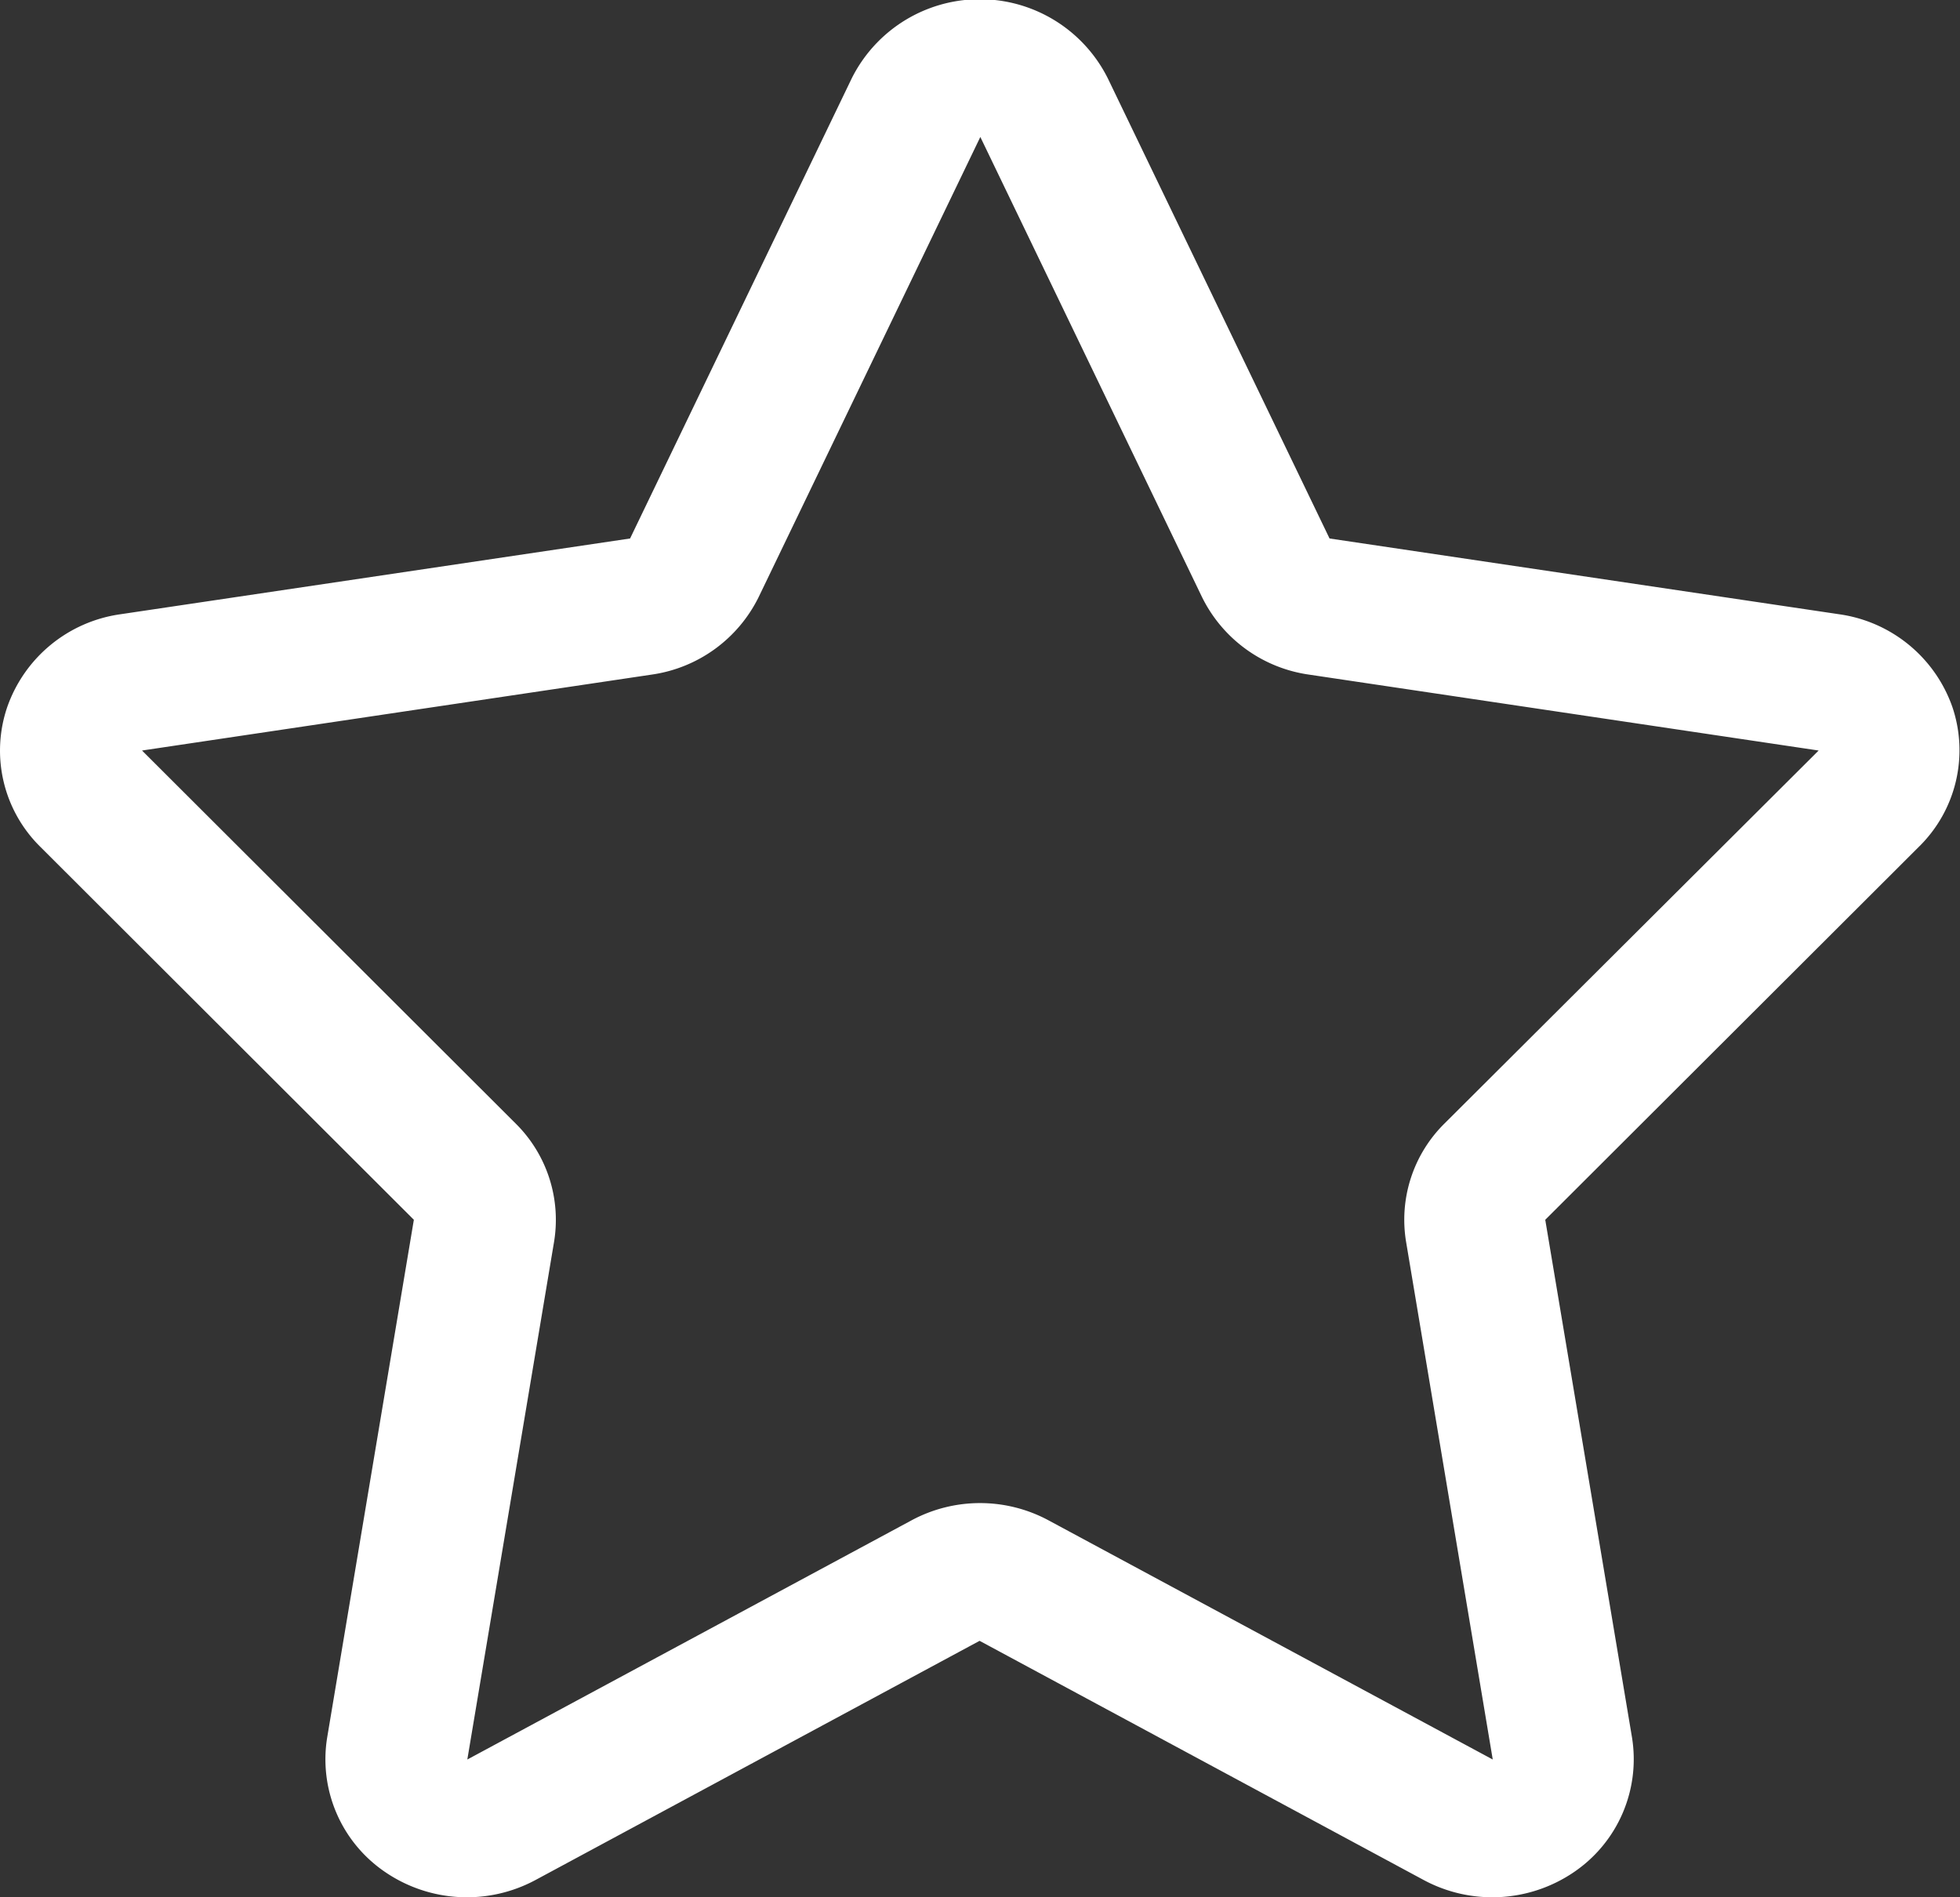 <svg xmlns="http://www.w3.org/2000/svg" width="26.469" height="25.625" viewBox="0 0 26.469 25.625">
  <rect x="0" y="0" width="26.469" height="25.625" fill="#333333" stroke="none"/>
  <defs>
    <style>
      .cls-1 {
        fill: #fff;
        fill-rule: evenodd;
      }
    </style>
  </defs>
  <path id="star" class="cls-1" d="M161.365,45.921a1.9,1.9,0,0,0-1.524-1.249l-6.886-1.024-2.994-6.214a1.933,1.933,0,0,0-3.459,0l-2.993,6.214-6.887,1.024a1.9,1.9,0,0,0-1.523,1.249,1.823,1.823,0,0,0,.444,1.89l5.046,5.039-1.17,6.989a1.84,1.84,0,0,0,.784,1.822,1.957,1.957,0,0,0,2.026.108l6-3.232,6,3.232a1.957,1.957,0,0,0,2.026-.108,1.843,1.843,0,0,0,.784-1.822l-1.171-6.989,5.047-5.039A1.825,1.825,0,0,0,161.365,45.921Zm-6.858,5.629a1.827,1.827,0,0,0-.518,1.6l1.17,6.99-6-3.231a1.952,1.952,0,0,0-1.848,0l-6,3.231,1.171-6.99a1.83,1.83,0,0,0-.518-1.6l-5.046-5.038,6.886-1.026a1.91,1.91,0,0,0,1.442-1.048l2.993-6.213,2.993,6.213a1.908,1.908,0,0,0,1.441,1.048l6.887,1.026Z" transform="translate(-135 -36.375)"/>
</svg>
